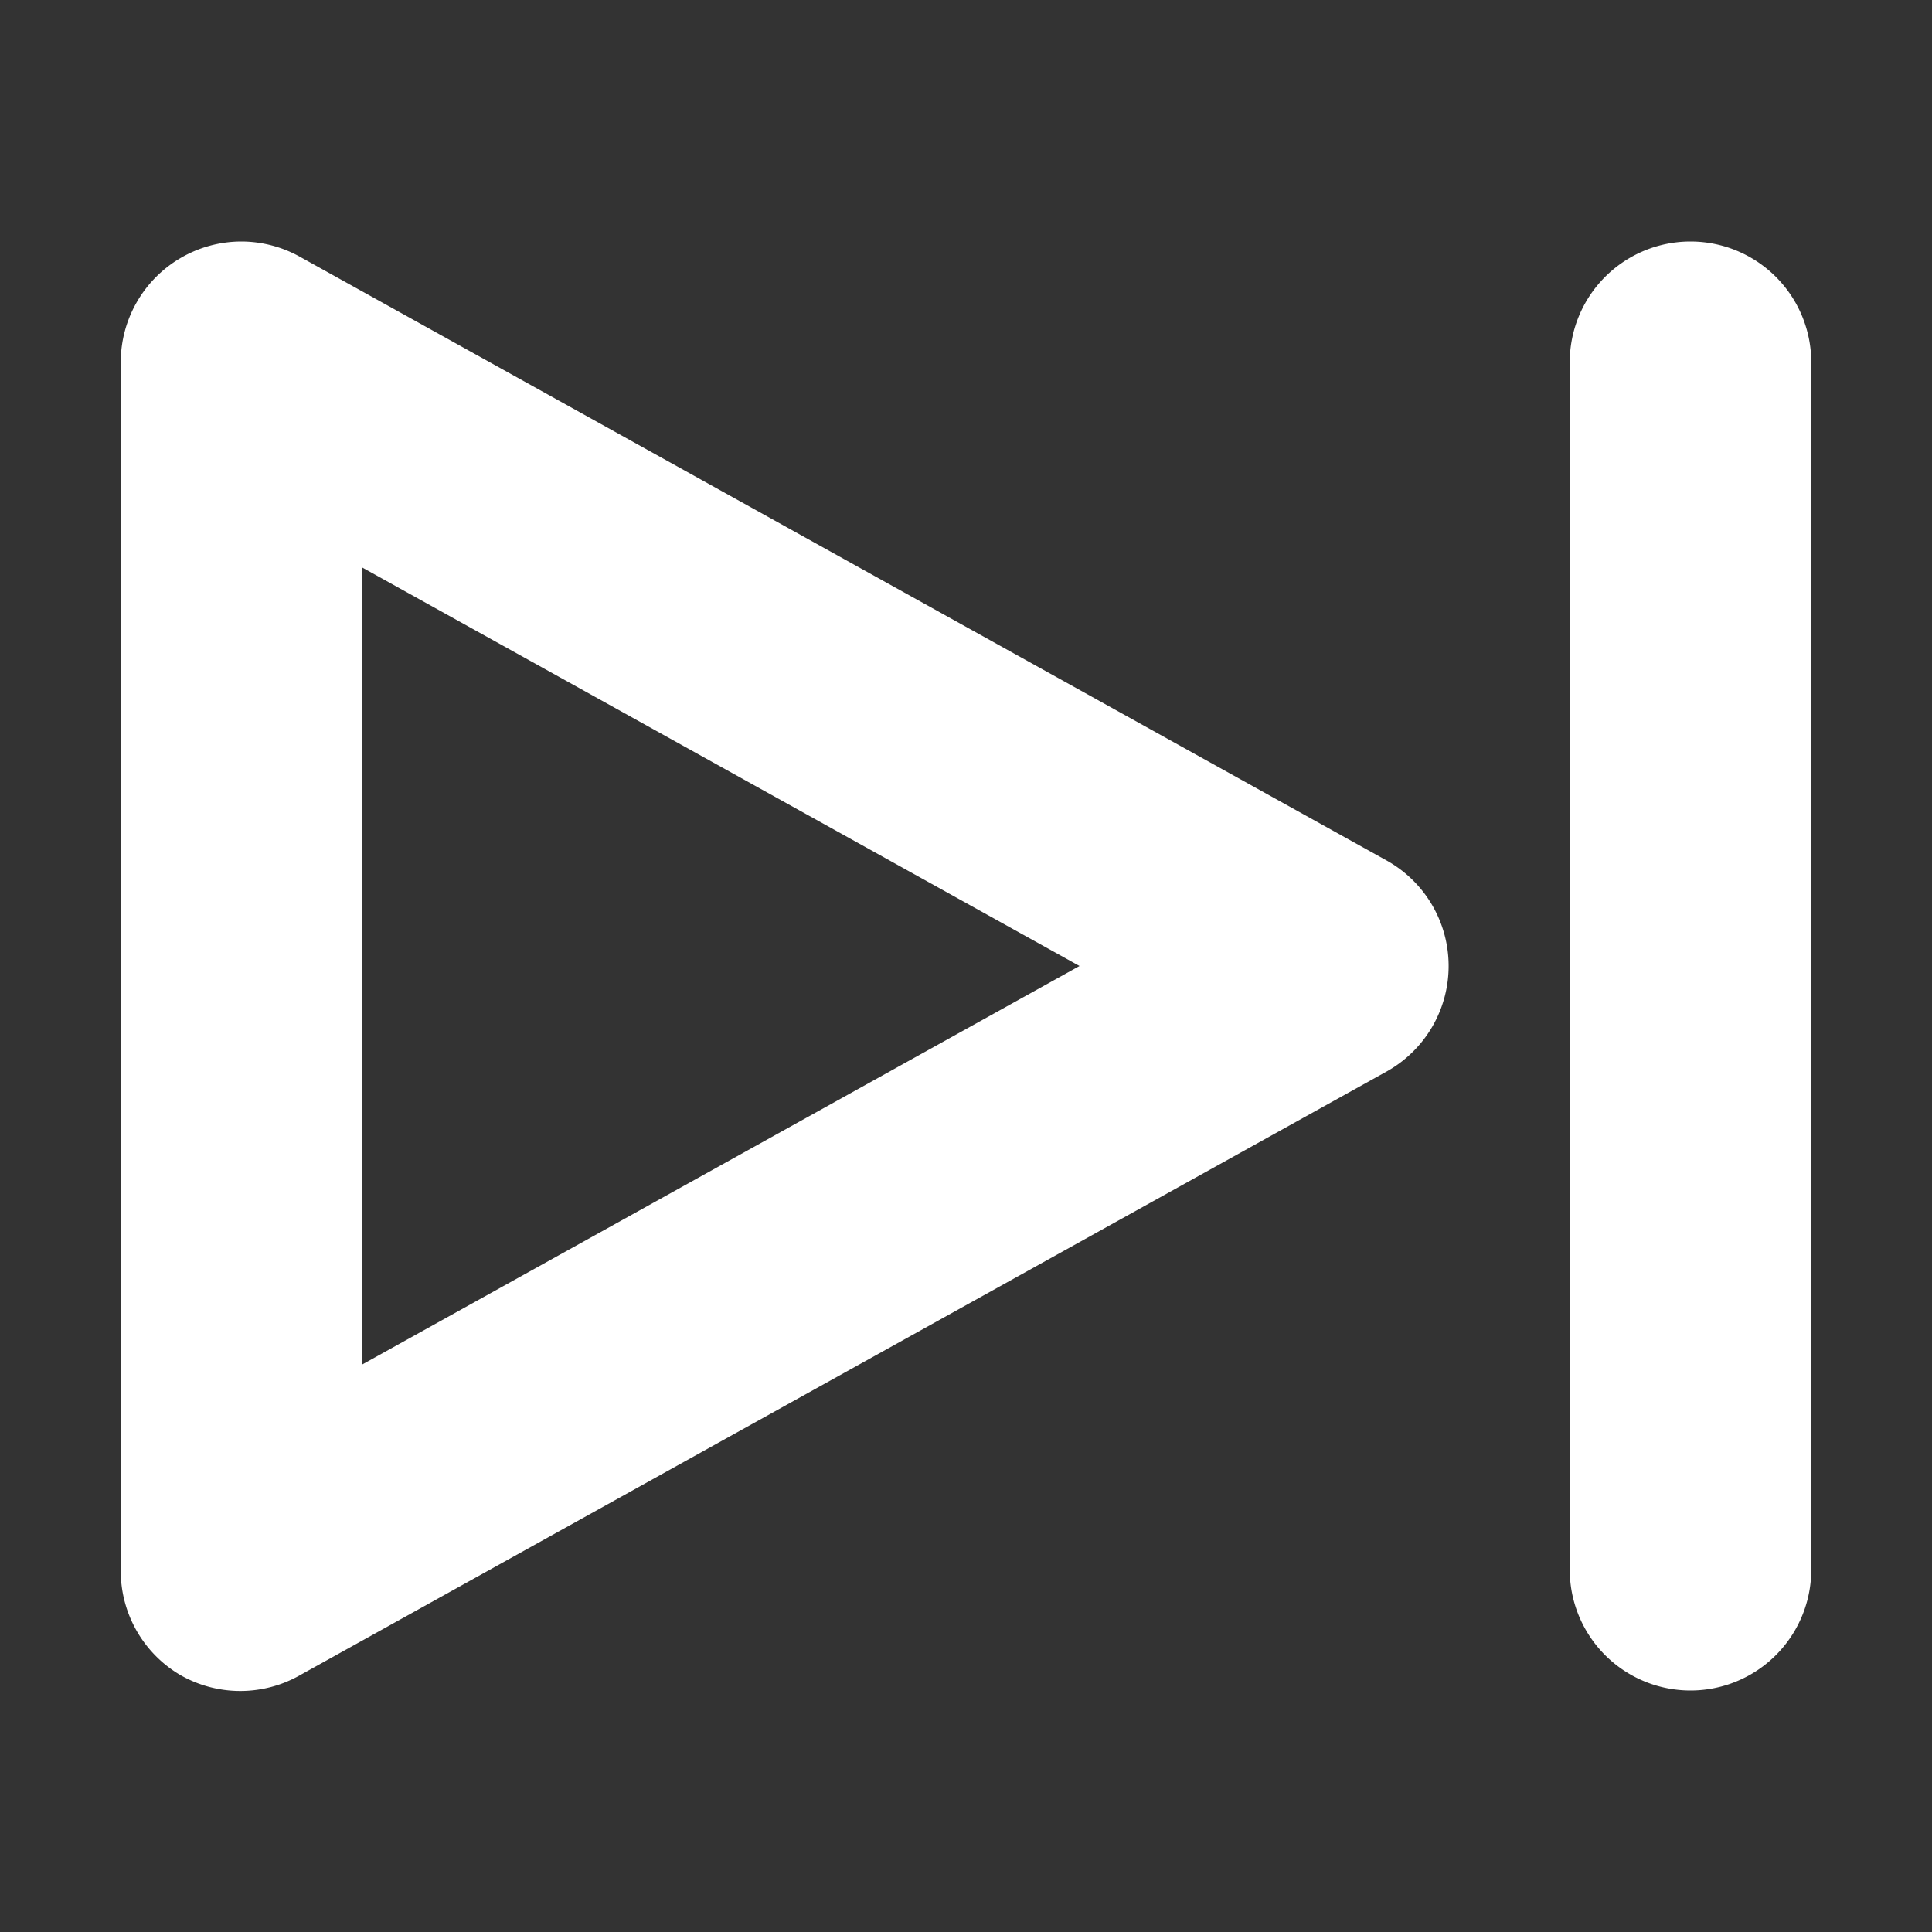 <svg id="Layer_1" data-name="Layer 1" xmlns="http://www.w3.org/2000/svg" viewBox="0 0 16 16"><rect x="0" y="0" width="16" height="16" fill="#333333" stroke="none"/><defs><style>.cls-1{fill:none;}.cls-2{fill:#fff;}</style></defs><title>next-lht</title><rect class="cls-1" width="16" height="16"/><path class="cls-2" d="M2,2a1,1,0,0,1,.49.13l9,5a1,1,0,0,1,0,1.74l-9,5a1,1,0,0,1-1,0A1,1,0,0,1,1,13V3a1,1,0,0,1,.49-.86A1,1,0,0,1,2,2ZM8.94,8,3,4.7v6.6Z" transform="translate(0)"/><path class="cls-2" d="M14,2a1,1,0,0,1,1,1V13a1,1,0,0,1-2,0V3A1,1,0,0,1,14,2Z" transform="translate(0)"/></svg>